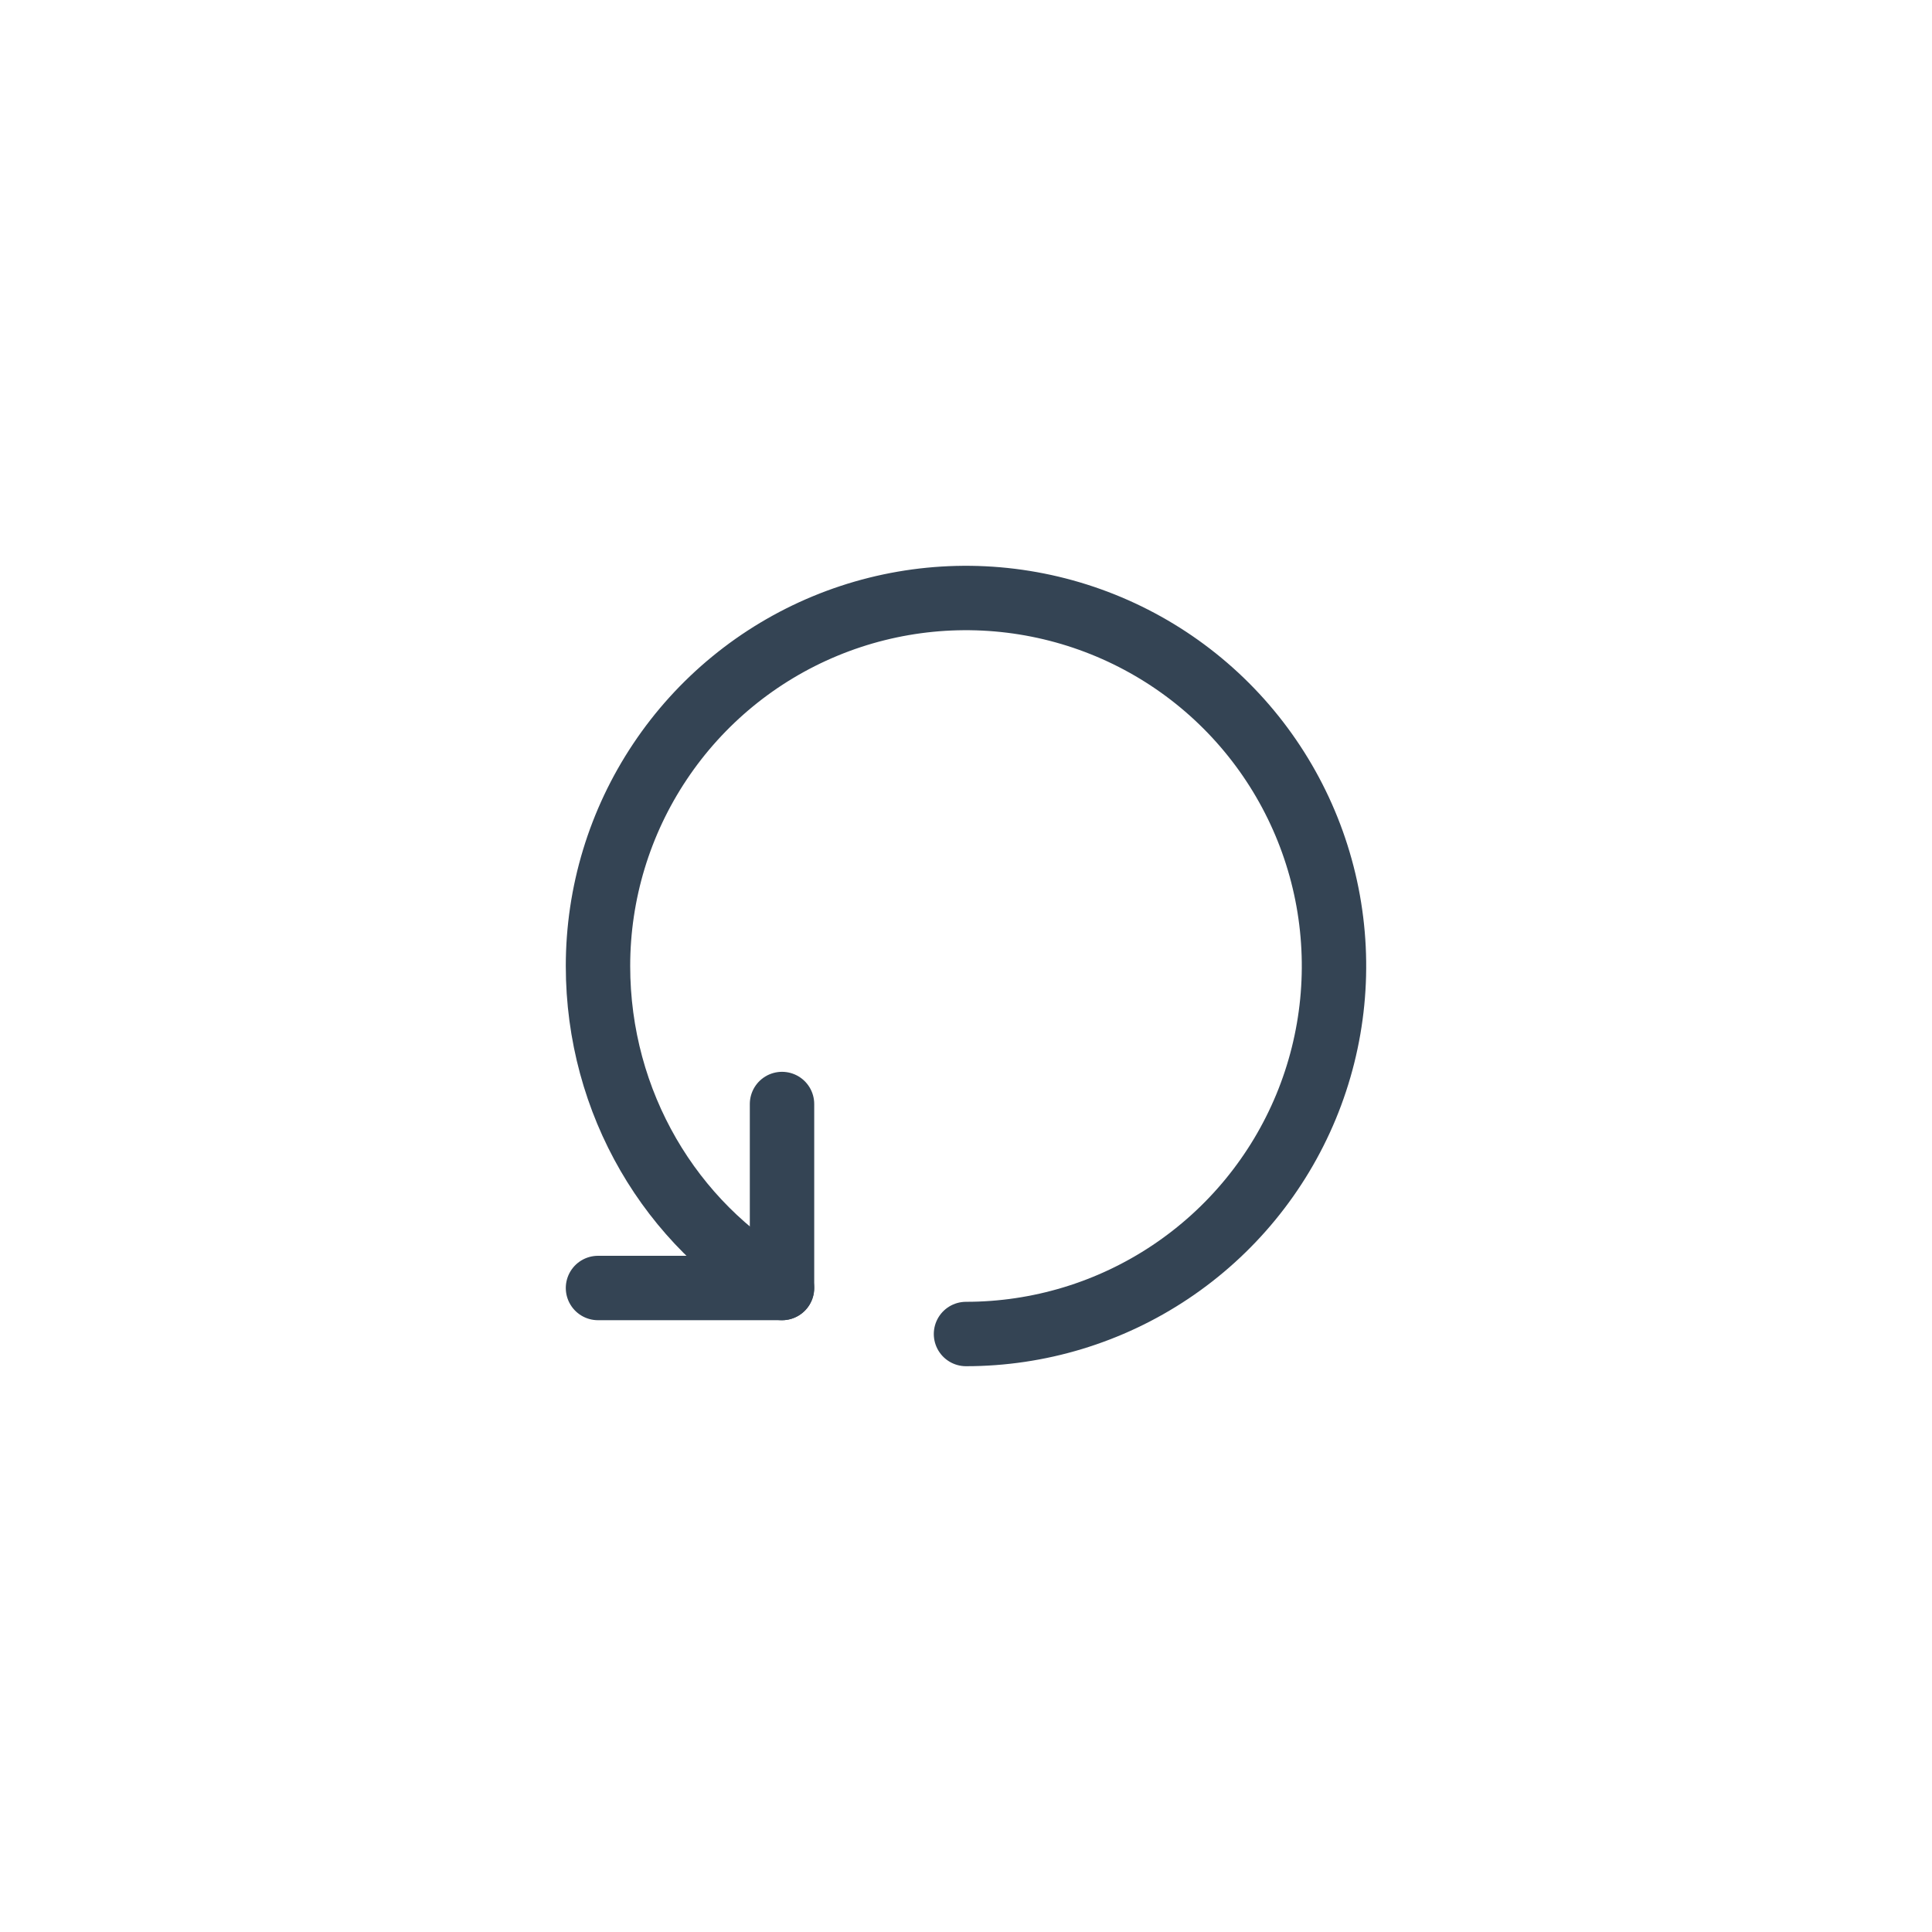 <svg width="48" height="48" viewBox="0 0 48 48" fill="none" xmlns="http://www.w3.org/2000/svg">
<g filter="url(#filter0_d_123_517)">
<rect x="8" y="8" width="32" height="32" rx="4" fill="white"/>
</g>
<path d="M19.428 32C16.669 30.426 14.857 27.403 14.857 24C14.857 22.192 15.393 20.424 16.398 18.921C17.402 17.417 18.83 16.245 20.501 15.553C22.172 14.861 24.01 14.68 25.783 15.033C27.557 15.386 29.186 16.256 30.465 17.535C31.743 18.814 32.614 20.443 32.967 22.216C33.32 23.99 33.139 25.828 32.447 27.499C31.755 29.169 30.583 30.597 29.079 31.602C27.576 32.607 25.808 33.143 24 33.143" stroke="#344454" stroke-width="1.6" stroke-linecap="round" stroke-linejoin="round"/>
<path d="M19.429 27.429L19.429 32L14.857 32" stroke="#344454" stroke-width="1.6" stroke-linecap="round" stroke-linejoin="round"/>
<defs>
<filter id="filter0_d_123_517" x="0" y="0" width="48" height="48" filterUnits="userSpaceOnUse" color-interpolation-filters="sRGB">
<feFlood flood-opacity="0" result="BackgroundImageFix"/>
<feColorMatrix in="SourceAlpha" type="matrix" values="0 0 0 0 0 0 0 0 0 0 0 0 0 0 0 0 0 0 127 0" result="hardAlpha"/>
<feOffset/>
<feGaussianBlur stdDeviation="4"/>
<feComposite in2="hardAlpha" operator="out"/>
<feColorMatrix type="matrix" values="0 0 0 0 0 0 0 0 0 0 0 0 0 0 0 0 0 0 0.08 0"/>
<feBlend mode="normal" in2="BackgroundImageFix" result="effect1_dropShadow_123_517"/>
<feBlend mode="normal" in="SourceGraphic" in2="effect1_dropShadow_123_517" result="shape"/>
</filter>
</defs>
</svg>
